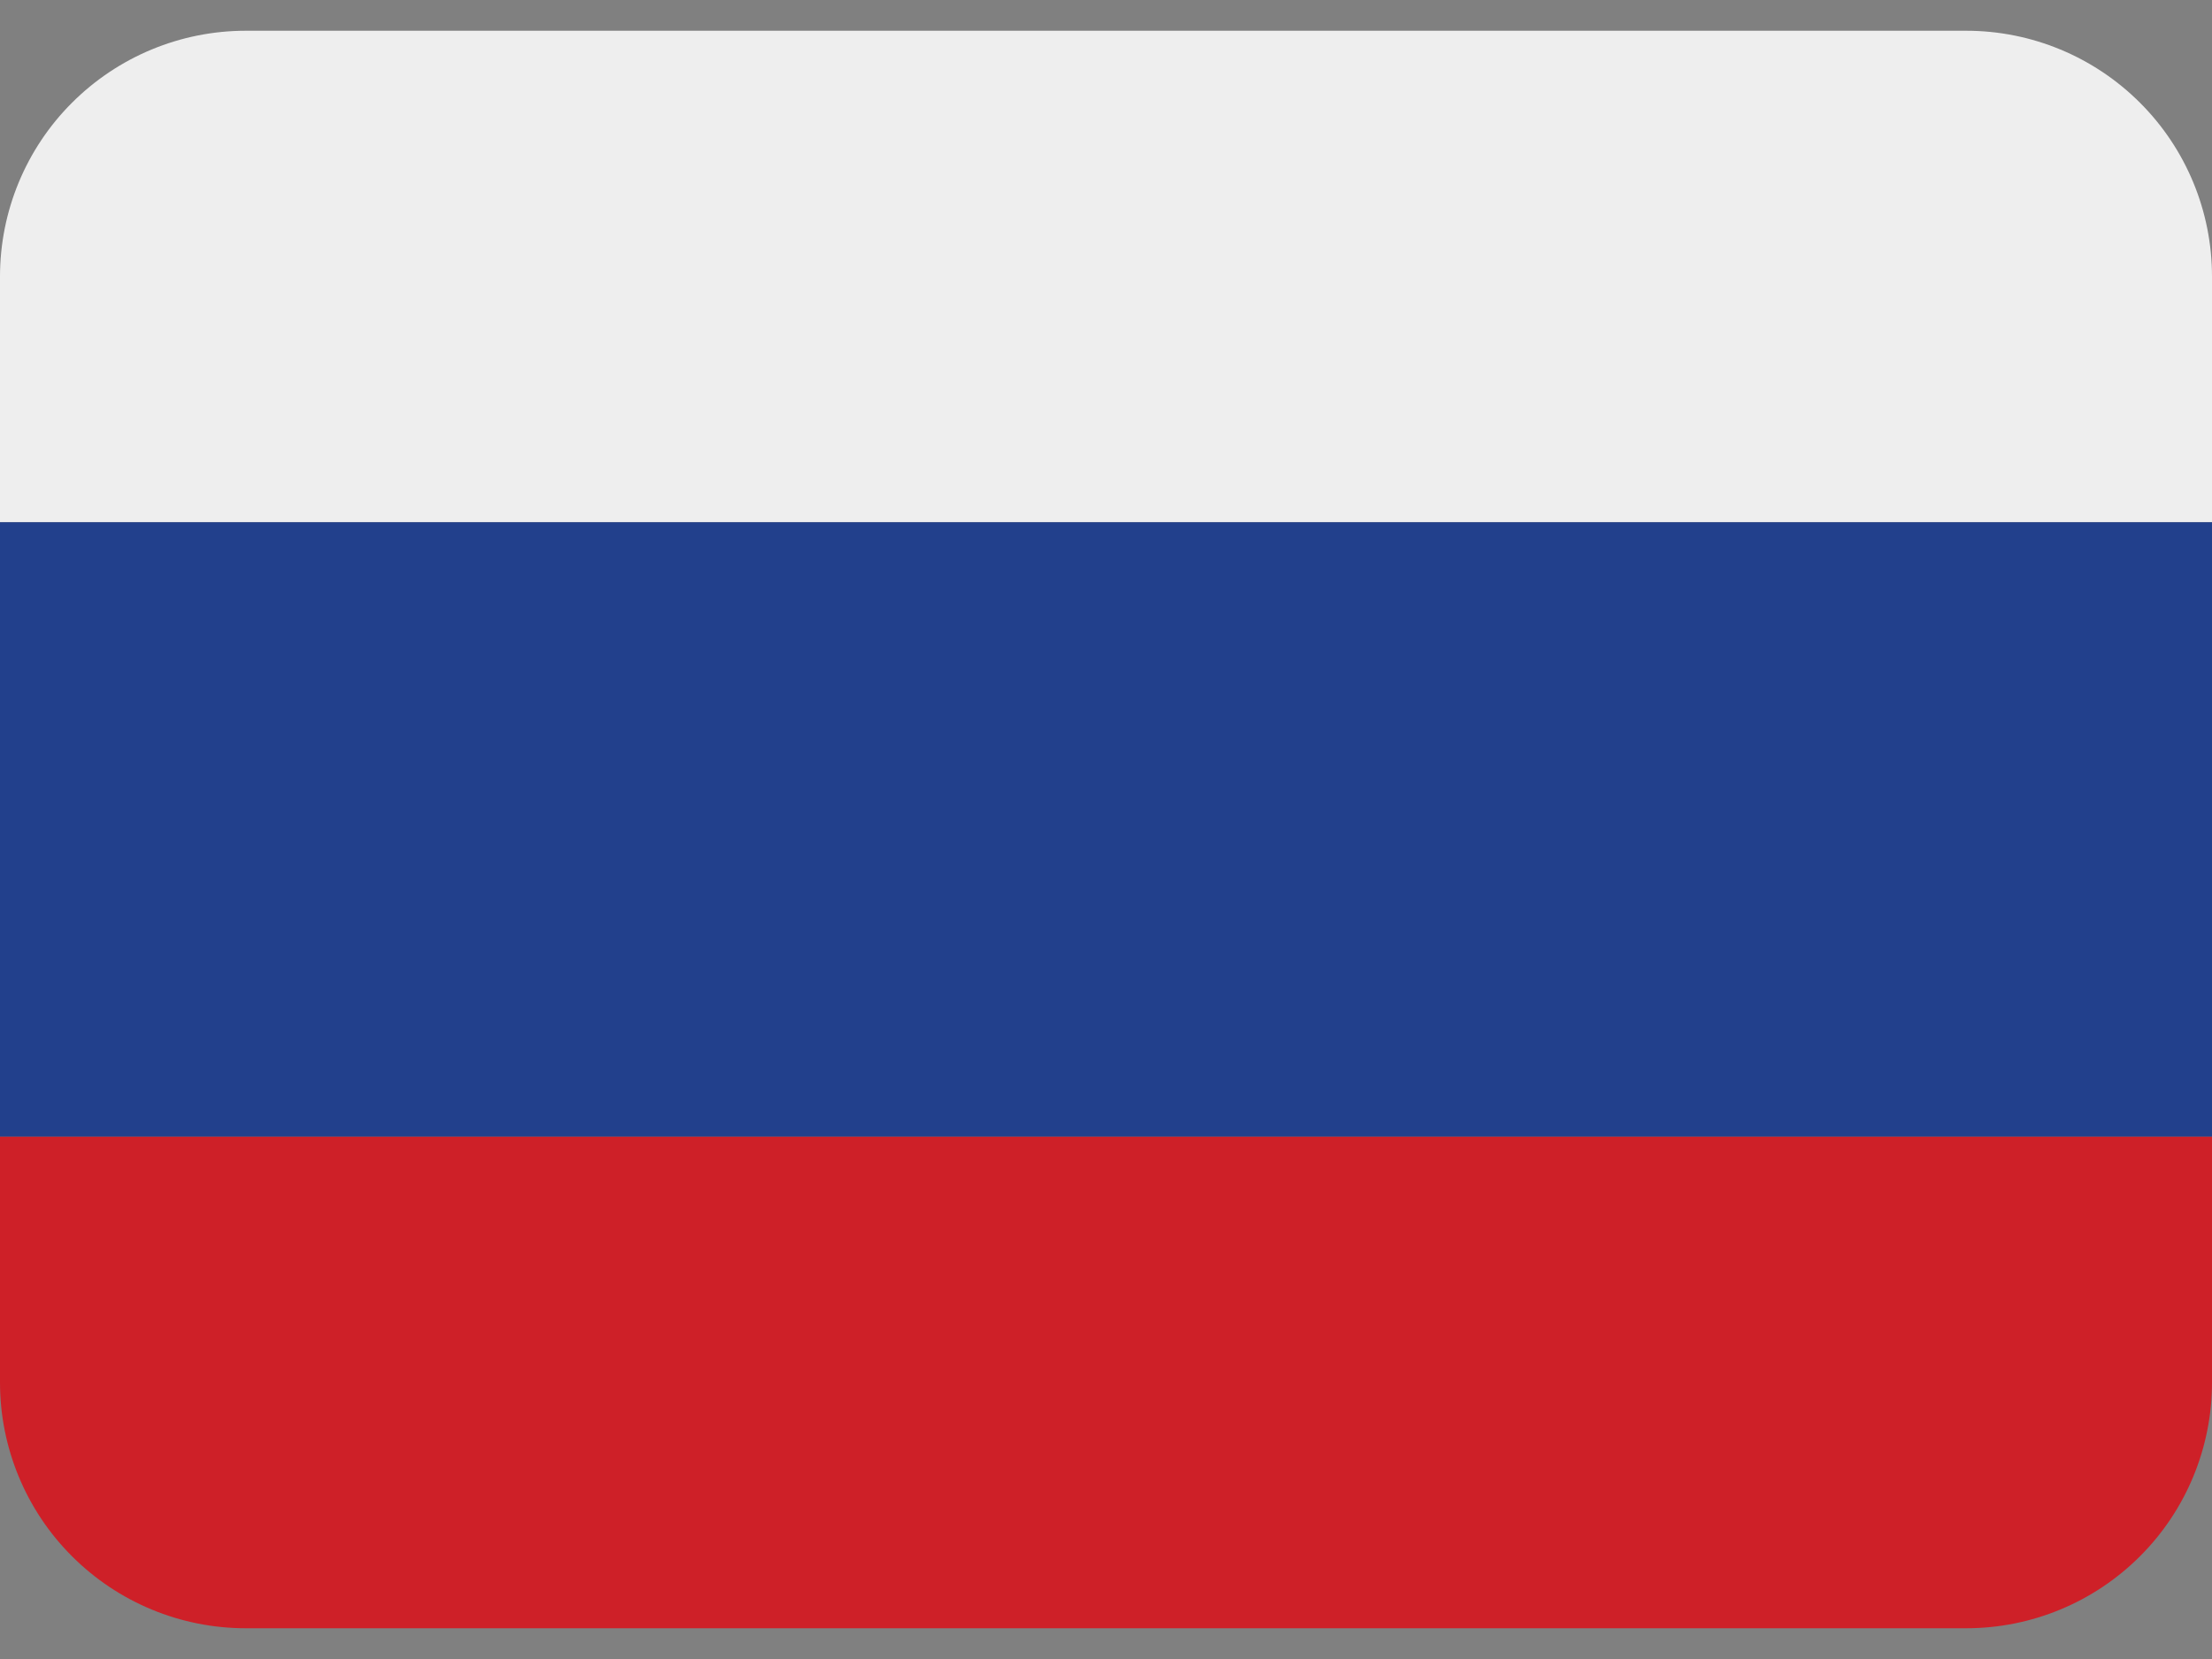 <svg width="20" height="15" viewBox="0 0 20 15" fill="none" xmlns="http://www.w3.org/2000/svg">
<rect x="0" y="0" width="20" height="15" fill="#808080" stroke="none"/>
<g id="Group 21">
<path id="Vector" d="M17.778 0.278H2.222C1.633 0.278 1.068 0.512 0.651 0.929C0.234 1.345 0 1.911 0 2.5L0 4.722H20V2.5C20 1.911 19.766 1.345 19.349 0.929C18.932 0.512 18.367 0.278 17.778 0.278Z" fill="#EEEEEE"/>
<path id="Vector_2" d="M0 4.722H20V10.278H0V4.722Z" fill="#22408C"/>
<path id="Vector_3" d="M20 12.5C20 13.089 19.766 13.655 19.349 14.071C18.932 14.488 18.367 14.722 17.778 14.722H2.222C1.633 14.722 1.068 14.488 0.651 14.071C0.234 13.655 0 13.089 0 12.5V10.278H20V12.5Z" fill="#CE2028"/>
</g>
</svg>
